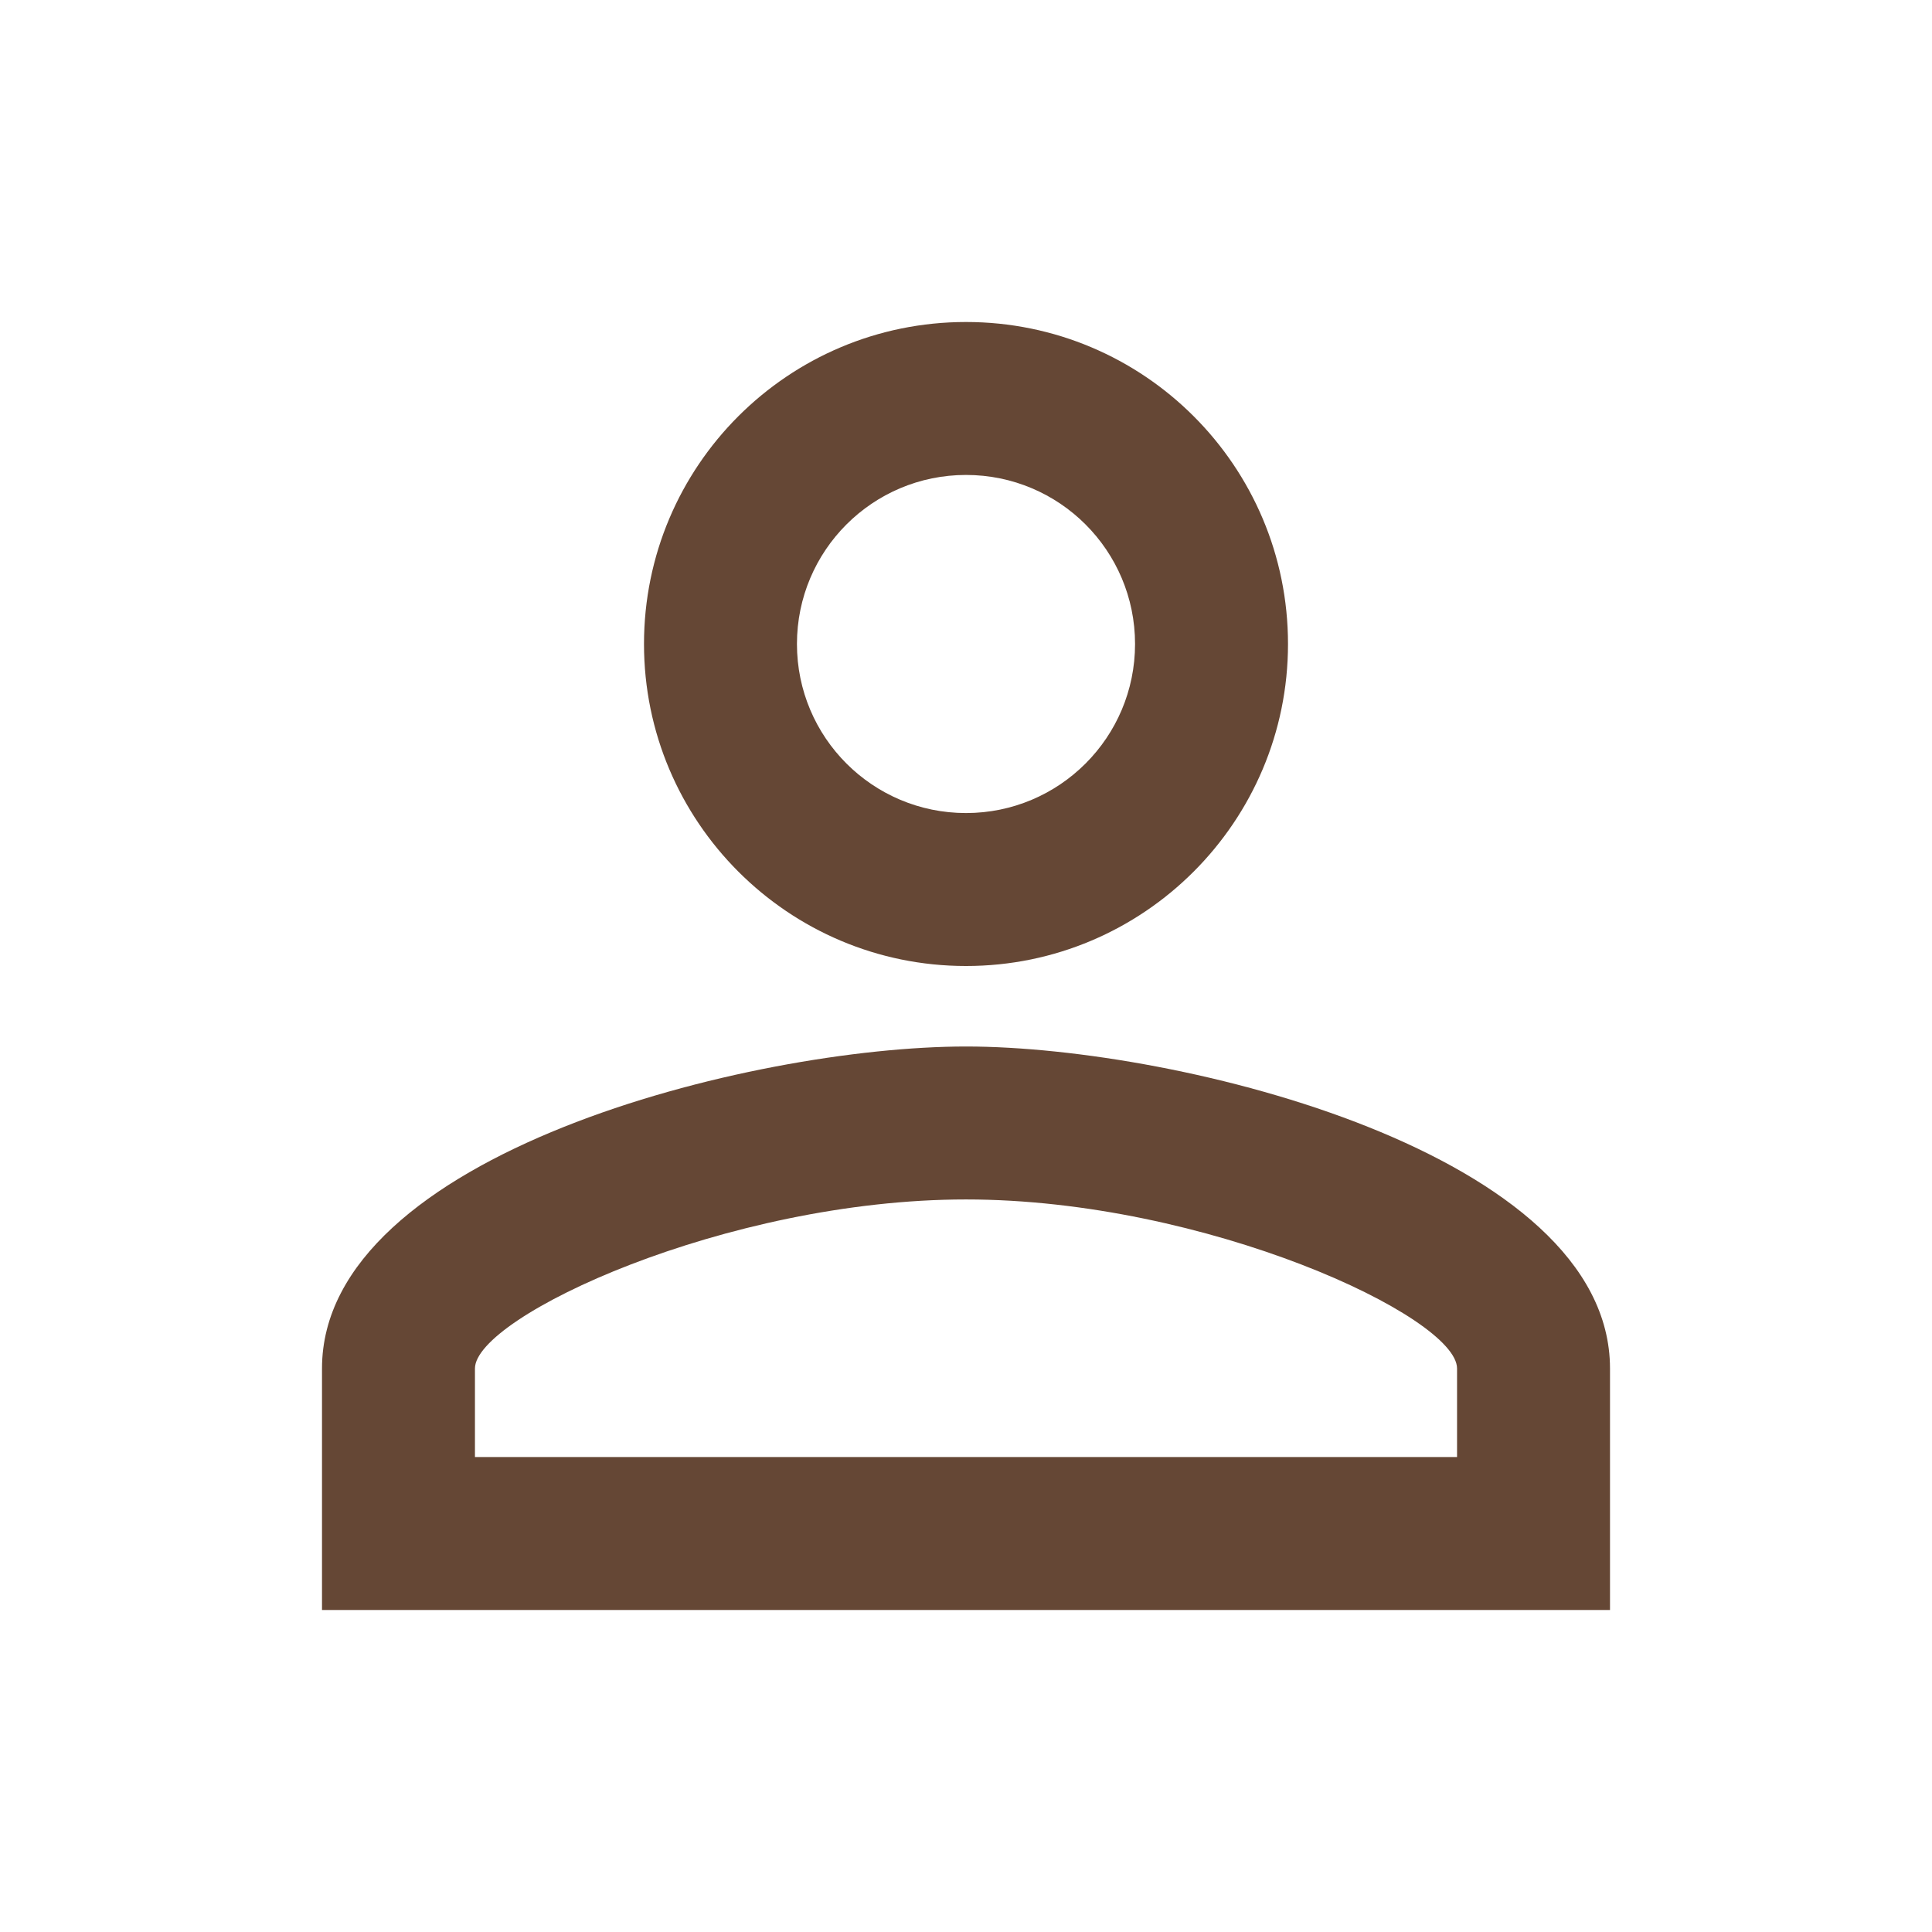 <svg fill="#654735" viewBox="0 0 48 48" xmlns="http://www.w3.org/2000/svg"><path d="M24 11.8c2.32 0 4.2 1.88 4.2 4.2s-1.88 4.2-4.2 4.2-4.2-1.88-4.2-4.2 1.88-4.2 4.2-4.2m0 18c5.95 0 12.2 2.91 12.2 4.2v2.2H11.8V34c0-1.29 6.25-4.2 12.2-4.2M24 8c-4.42 0-8 3.58-8 8 0 4.41 3.58 8 8 8s8-3.59 8-8c0-4.42-3.58-8-8-8zm0 18c-5.33 0-16 2.67-16 8v6h32v-6c0-5.33-10.67-8-16-8z"/></svg>